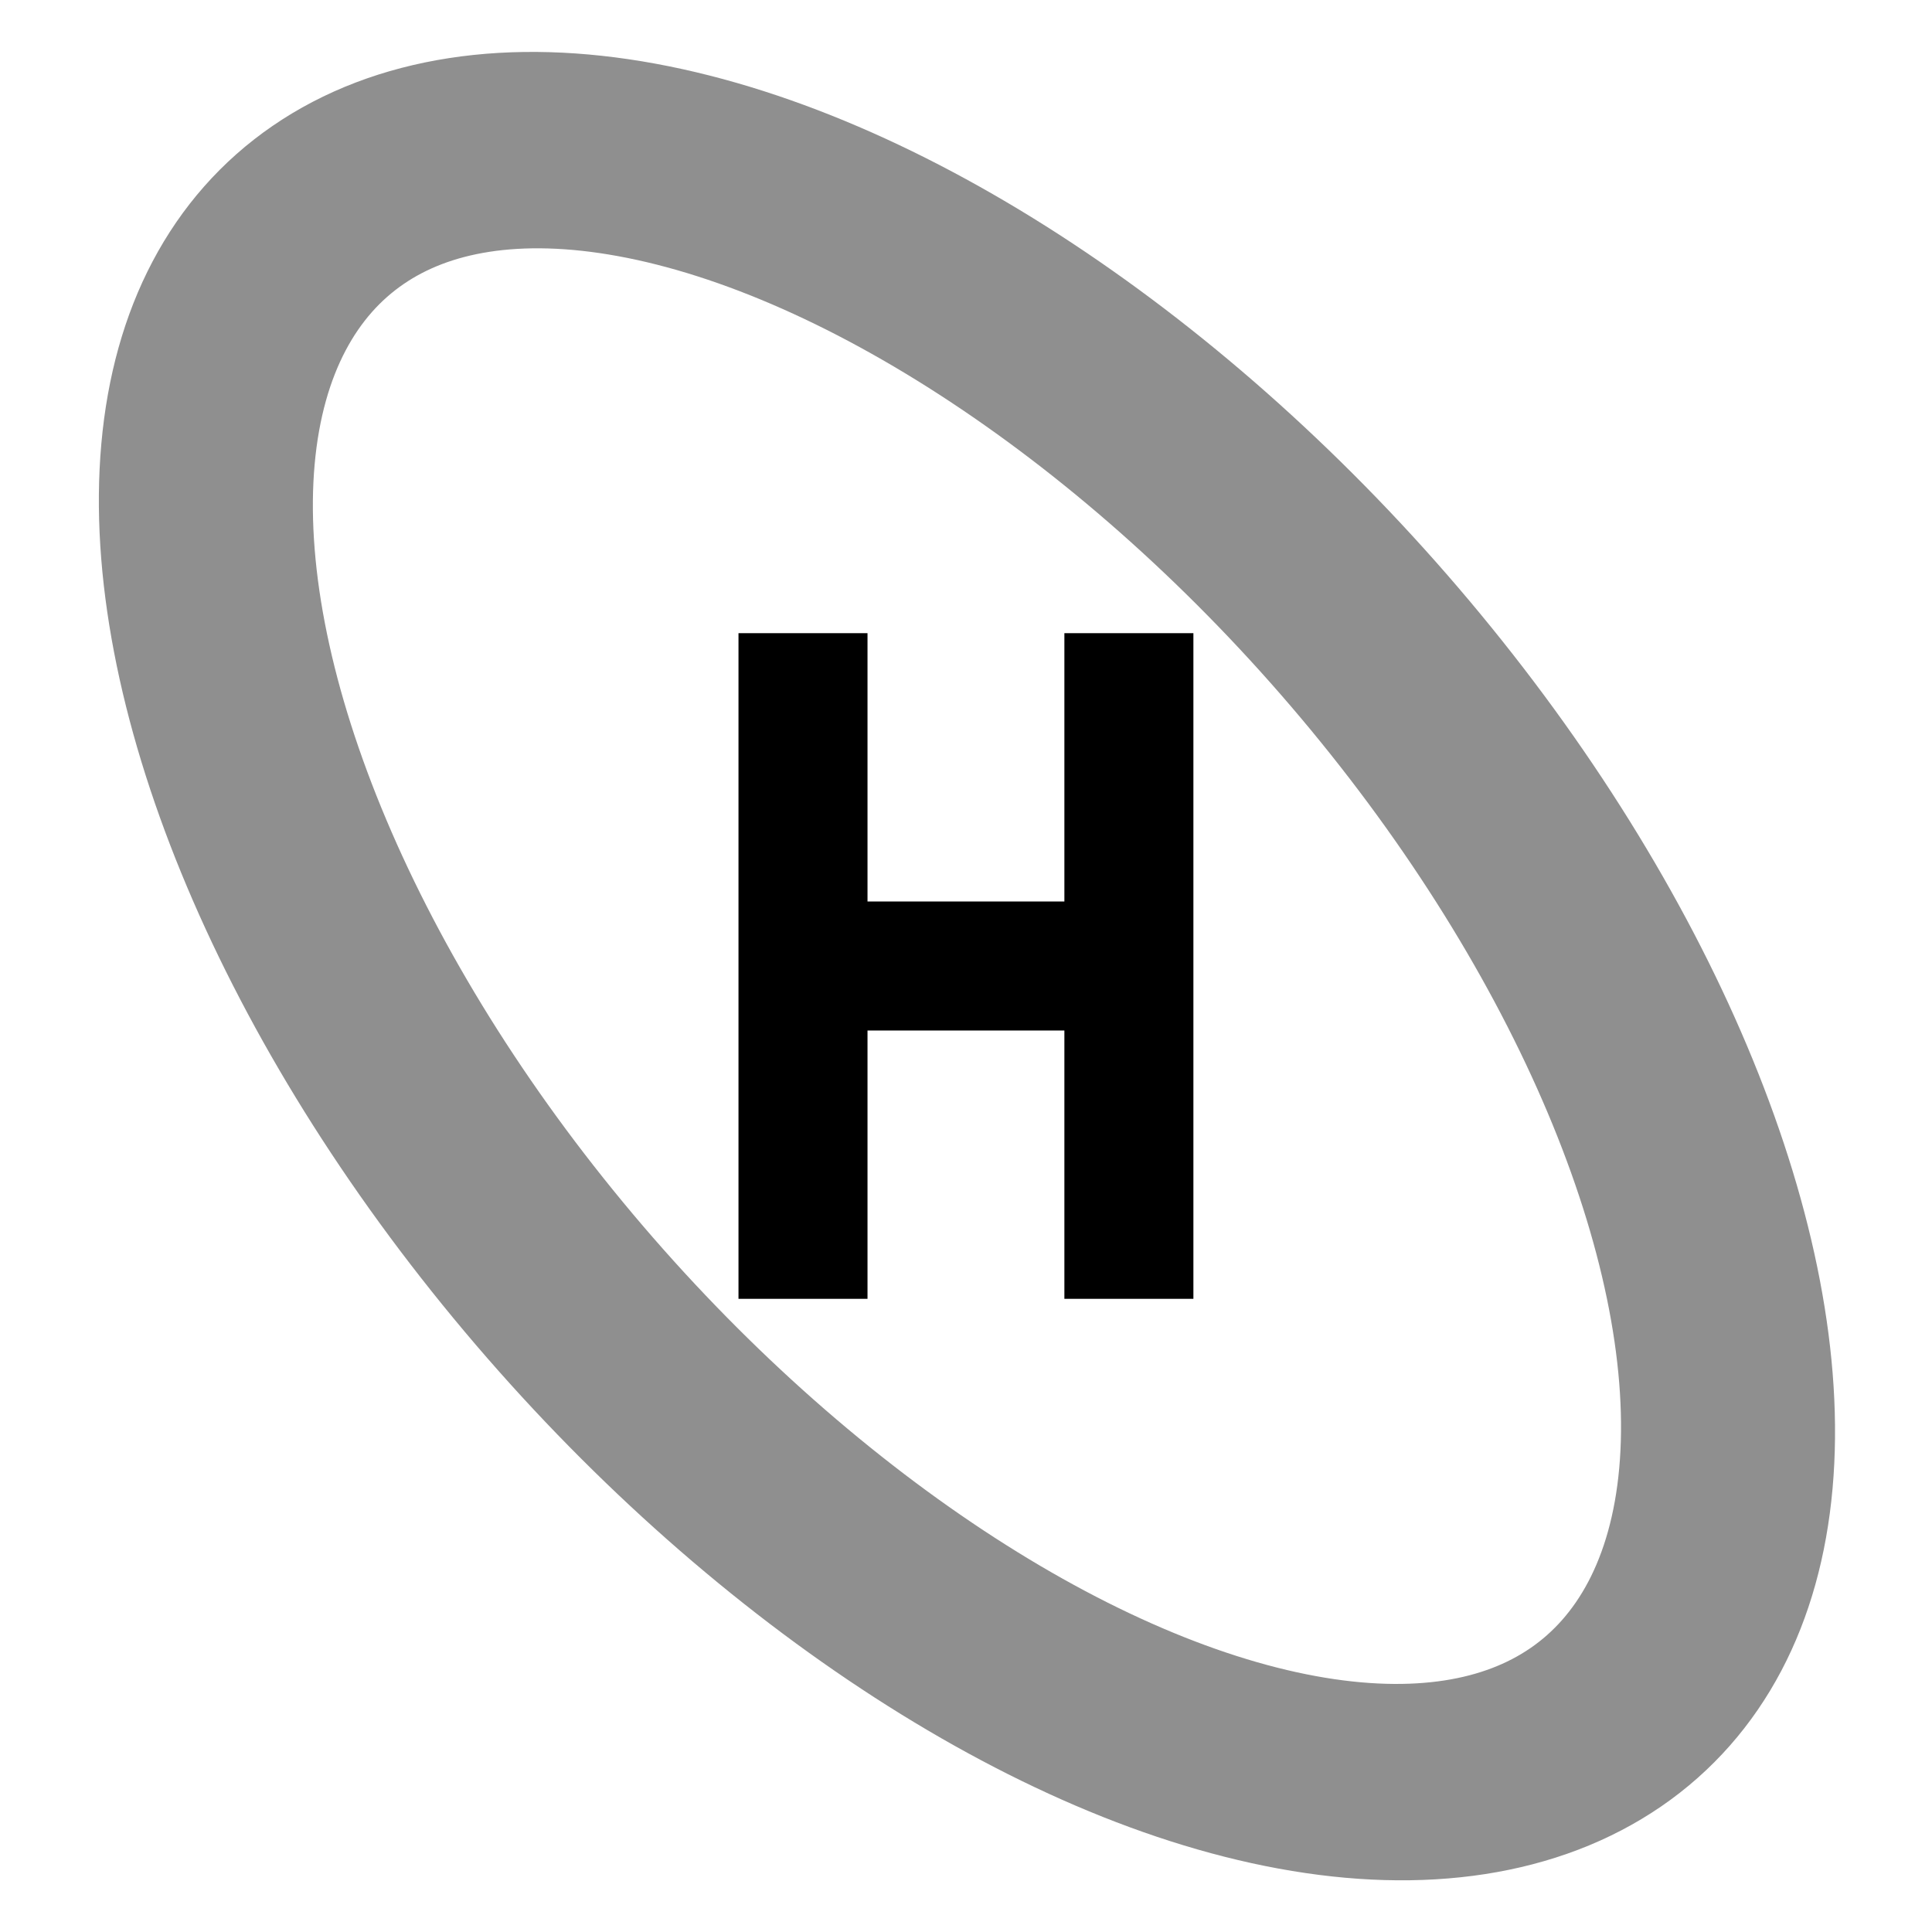 <?xml version="1.0" encoding="UTF-8" standalone="no"?>
<!-- Created with Inkscape (http://www.inkscape.org/) -->

<svg
   width="17.85mm"
   height="17.85mm"
   viewBox="0 0 17.85 17.85"
   version="1.1"
   id="svg1"
   sodipodi:docname="hydrogen-anisotropic.svg"
   inkscape:version="1.3 (0e150ed6c4, 2023-07-21)"
   xmlns:inkscape="http://www.inkscape.org/namespaces/inkscape"
   xmlns:sodipodi="http://sodipodi.sourceforge.net/DTD/sodipodi-0.dtd"
   xmlns="http://www.w3.org/2000/svg"
   xmlns:svg="http://www.w3.org/2000/svg">
  <sodipodi:namedview
     id="namedview1"
     pagecolor="#ffffff"
     bordercolor="#000000"
     borderopacity="0.25"
     inkscape:showpageshadow="2"
     inkscape:pageopacity="0.0"
     inkscape:pagecheckerboard="0"
     inkscape:deskcolor="#d1d1d1"
     inkscape:document-units="mm"
     showguides="false"
     inkscape:zoom="12.05051"
     inkscape:cx="33.69152"
     inkscape:cy="33.733012"
     inkscape:window-width="2560"
     inkscape:window-height="1369"
     inkscape:window-x="1912"
     inkscape:window-y="-8"
     inkscape:window-maximized="1"
     inkscape:current-layer="layer1" />
  <defs
     id="defs1" />
  <g
     inkscape:label="Layer 1"
     inkscape:groupmode="layer"
     id="layer1"
     transform="translate(-78.601,-38.873)">
    <ellipse
       style="fill:none;fill-opacity:1;stroke:#8f8f8f;stroke-width:1.897;stroke-linecap:butt;stroke-dasharray:none;stroke-opacity:1"
       id="path7-4"
       cx="37.167"
       cy="89.281"
       rx="4.801"
       ry="9.121"
       transform="matrix(0.825,-0.566,0.637,0.771,0,0)" />
    <path
       id="path17-7-9"
       style="color:#000000;fill:#000000;stroke:none;stroke-width:0.265;-inkscape-stroke:none"
       d="m 85.424,44.723 v 6.15 h 1.192 v -2.479 h 1.819 v 2.479 h 1.192 v -6.15 h -1.192 v 2.479 h -1.819 v -2.479 z" />
  </g>
</svg>
